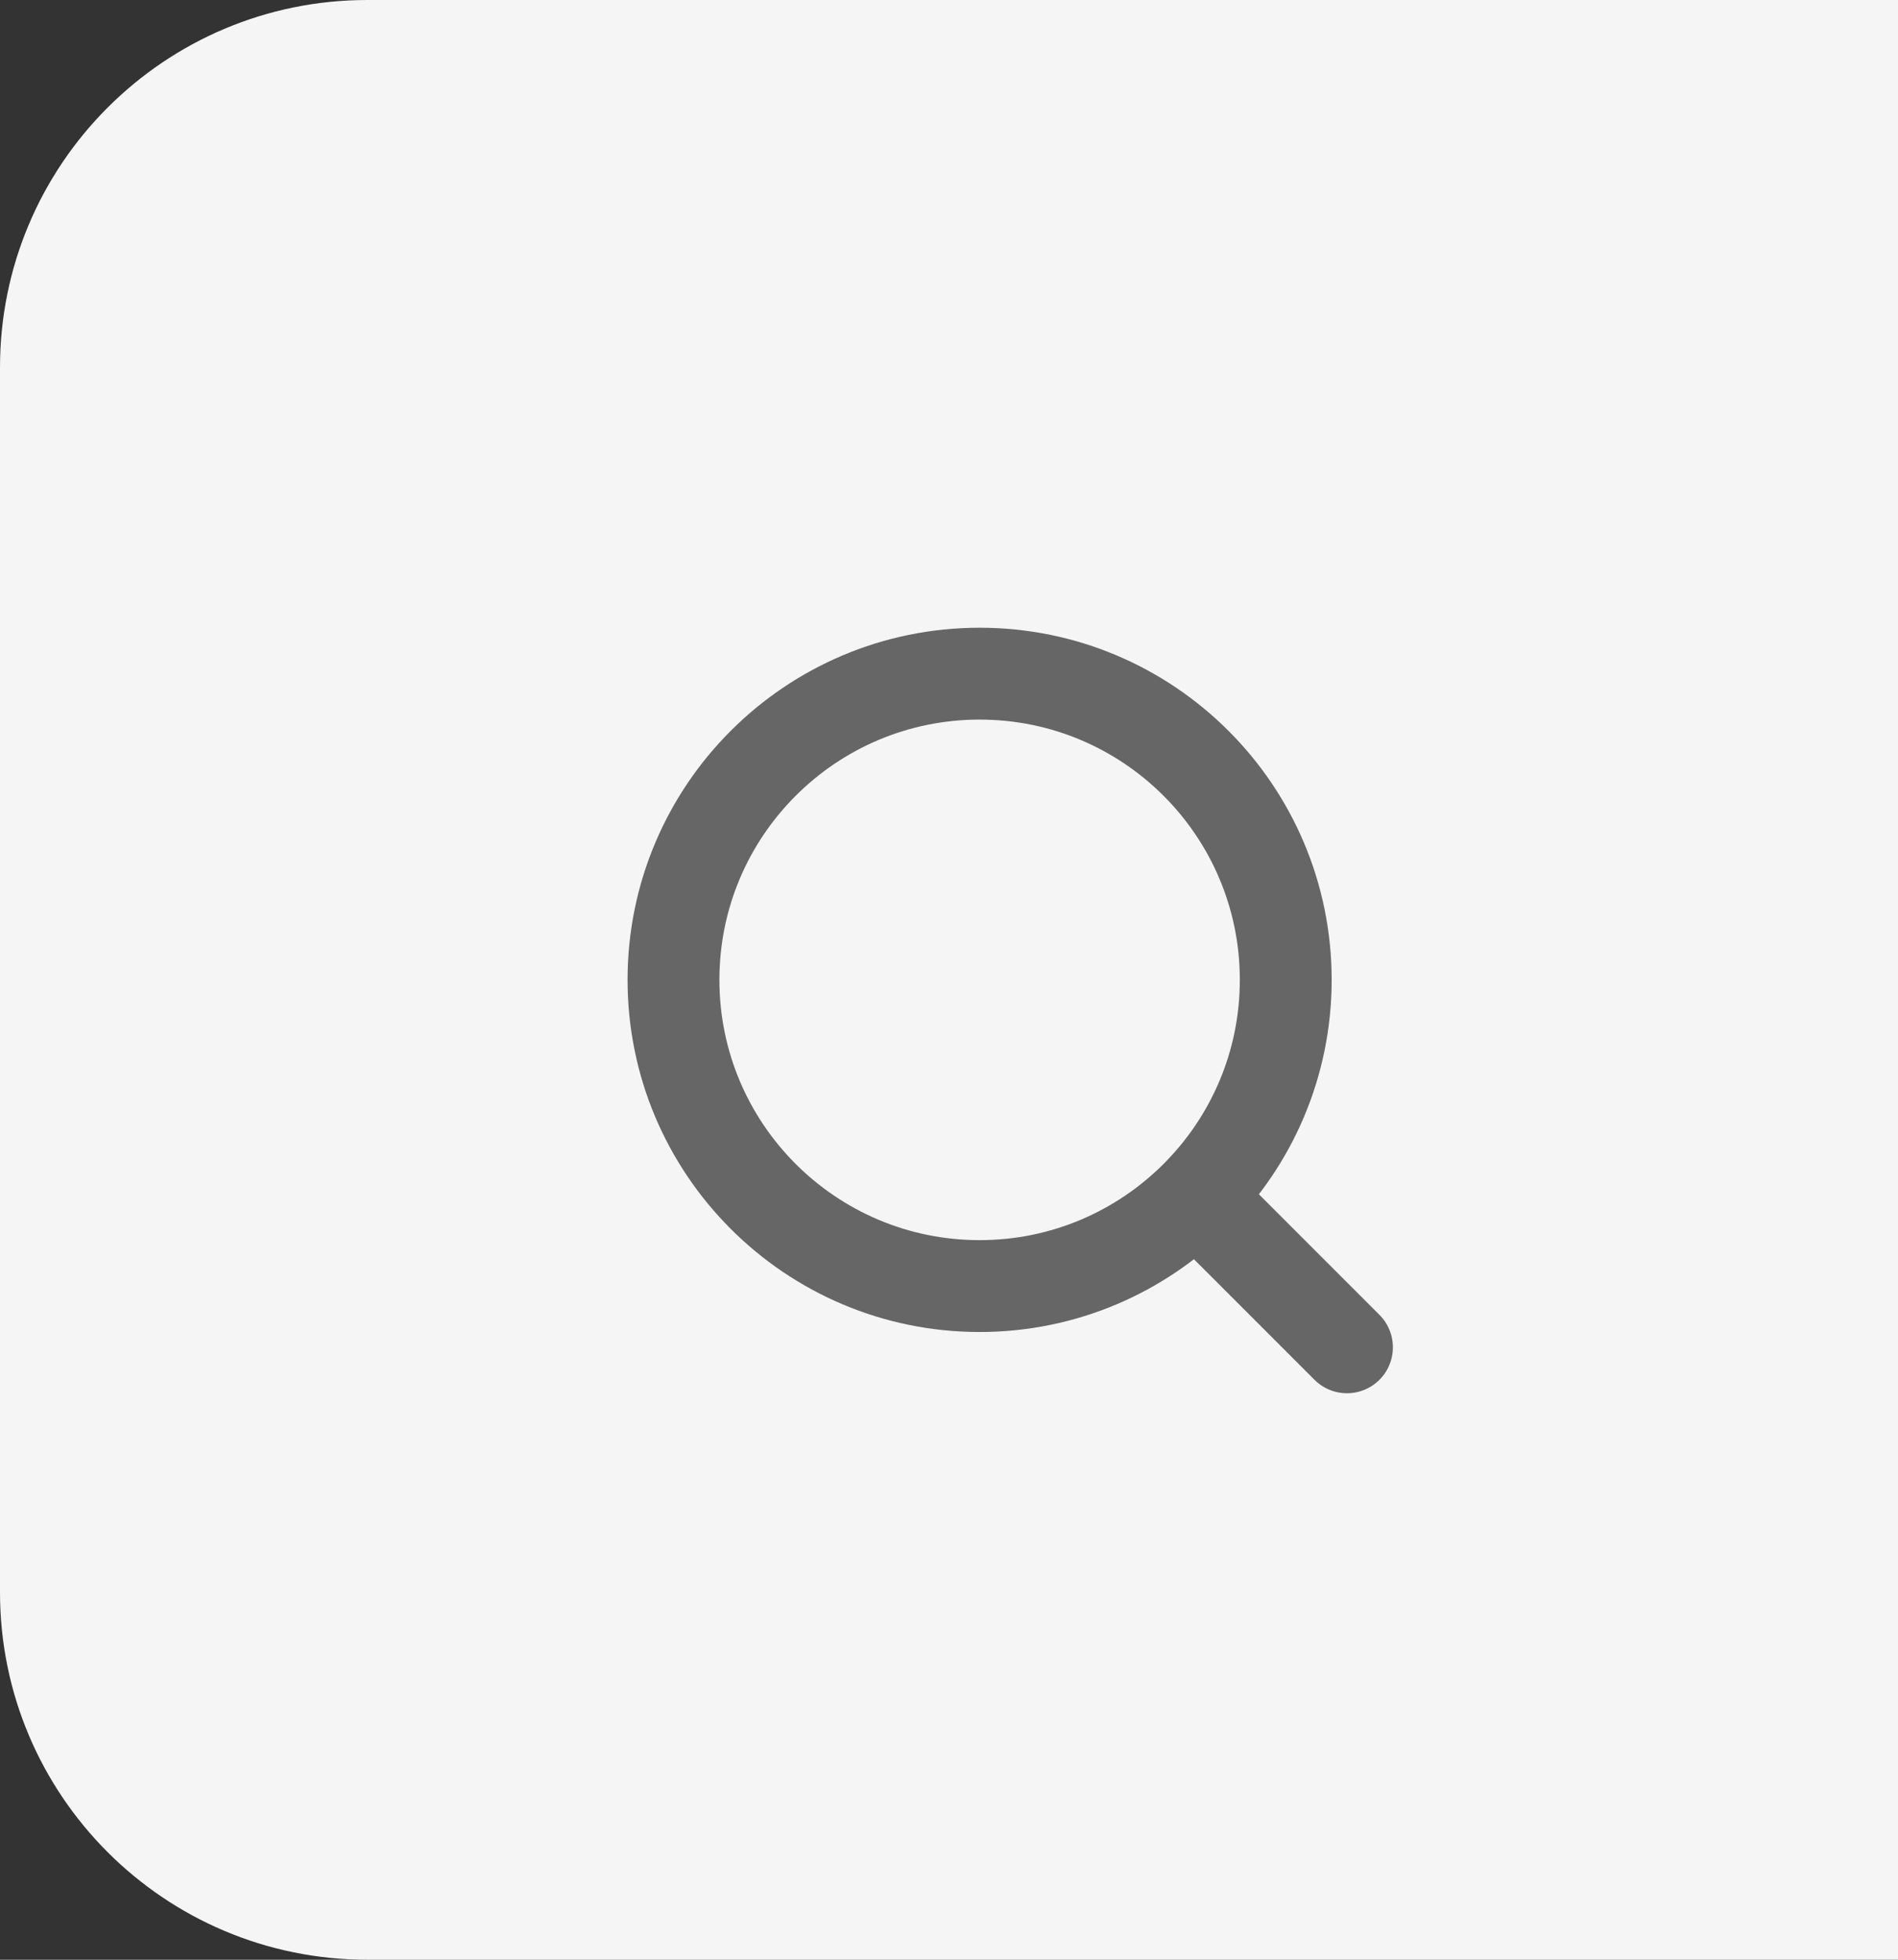 <?xml version="1.0" encoding="UTF-8"?>
<svg width="31" height="32" viewBox="0 0 31 32" fill="none" xmlns="http://www.w3.org/2000/svg">
<rect x="0" y="0" width="31" height="32" fill="#333333" stroke="none"/>
<path d="M0 6C0 2.686 2.686 0 6 0H31V32H6C2.686 32 0 29.314 0 26V6Z" fill="#F5F5F5"/>
<path d="M16 21C18.761 21 21 18.761 21 16C21 13.239 18.761 11 16 11C13.239 11 11 13.239 11 16C11 18.761 13.239 21 16 21Z" stroke="#666666" stroke-width="1.5" stroke-linecap="round" stroke-linejoin="round"/>
<path d="M22 22L20 20" stroke="#666666" stroke-width="1.5" stroke-linecap="round" stroke-linejoin="round"/>
</svg>
